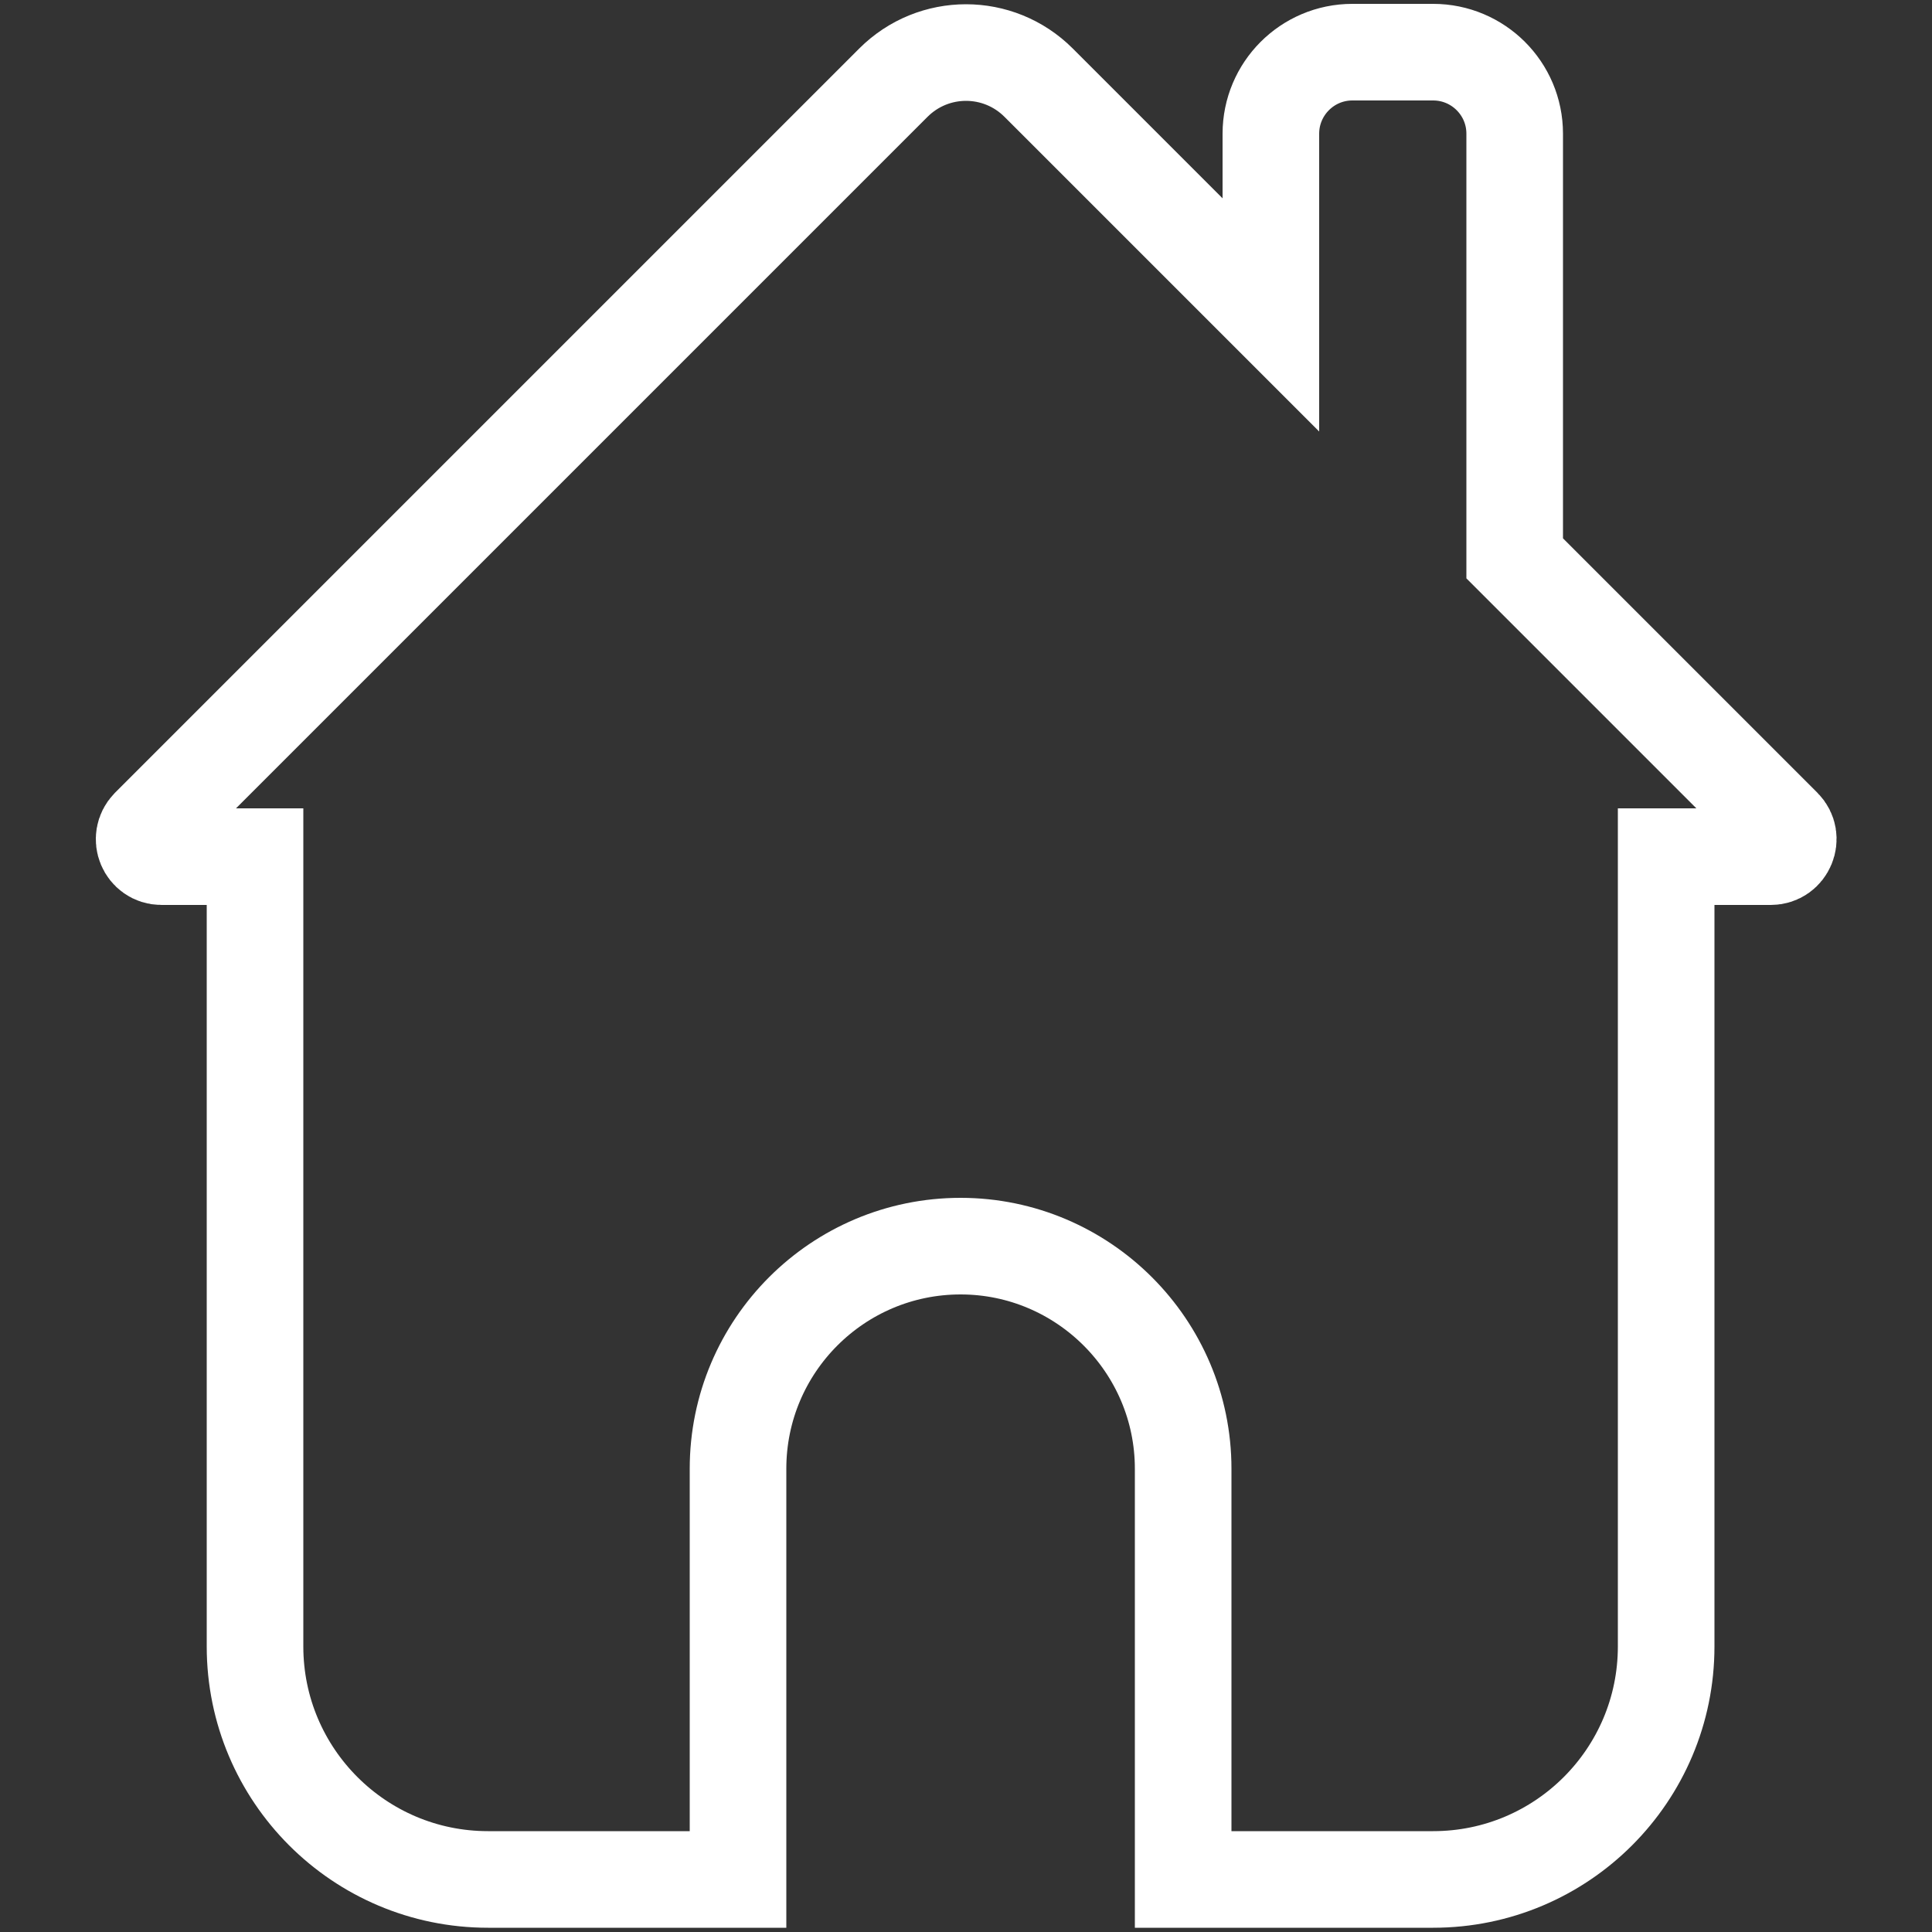 <?xml version="1.0" encoding="utf-8"?>
<!-- Generator: Adobe Illustrator 24.3.0, SVG Export Plug-In . SVG Version: 6.00 Build 0)  -->
<svg version="1.1" id="Layer_1" xmlns="http://www.w3.org/2000/svg" xmlns:xlink="http://www.w3.org/1999/xlink" x="0px" y="0px"
	 viewBox="0 0 500 500" style="enable-background:new 0 0 500 500;" xml:space="preserve">
<rect x="0" y="0" width="500" height="500" fill="#333333" stroke="none"/>
<style type="text/css">
	.st0{fill:none;
	stroke:#ffffff;stroke-width: 25;stroke-miterlimit:25;}
</style>
<path class="st0" d="M458.3,221.7h-27.1v204.4c0,33.3-27,60.3-60.3,60.3h-64.7V380.1c0-15.9-6.5-30.3-16.9-40.7
	c-10.4-10.4-24.8-16.9-40.7-16.9c-31.8,0-57.6,25.8-57.6,57.6v106.3h-64.7c-33.3,0-60.3-27-60.3-60.3V221.7H41.8c-4,0-6-4.8-3.2-7.7
	L231.2,21.4c10.4-10.4,27.2-10.4,37.6,0l60.1,60.1V34.6c0-11.6,9.4-21.1,21.1-21.1h20.9c11.6,0,21.1,9.4,21.1,21.1v109.9l69.5,69.5
	C464.3,216.8,462.3,221.7,458.3,221.7z"/>
</svg>
